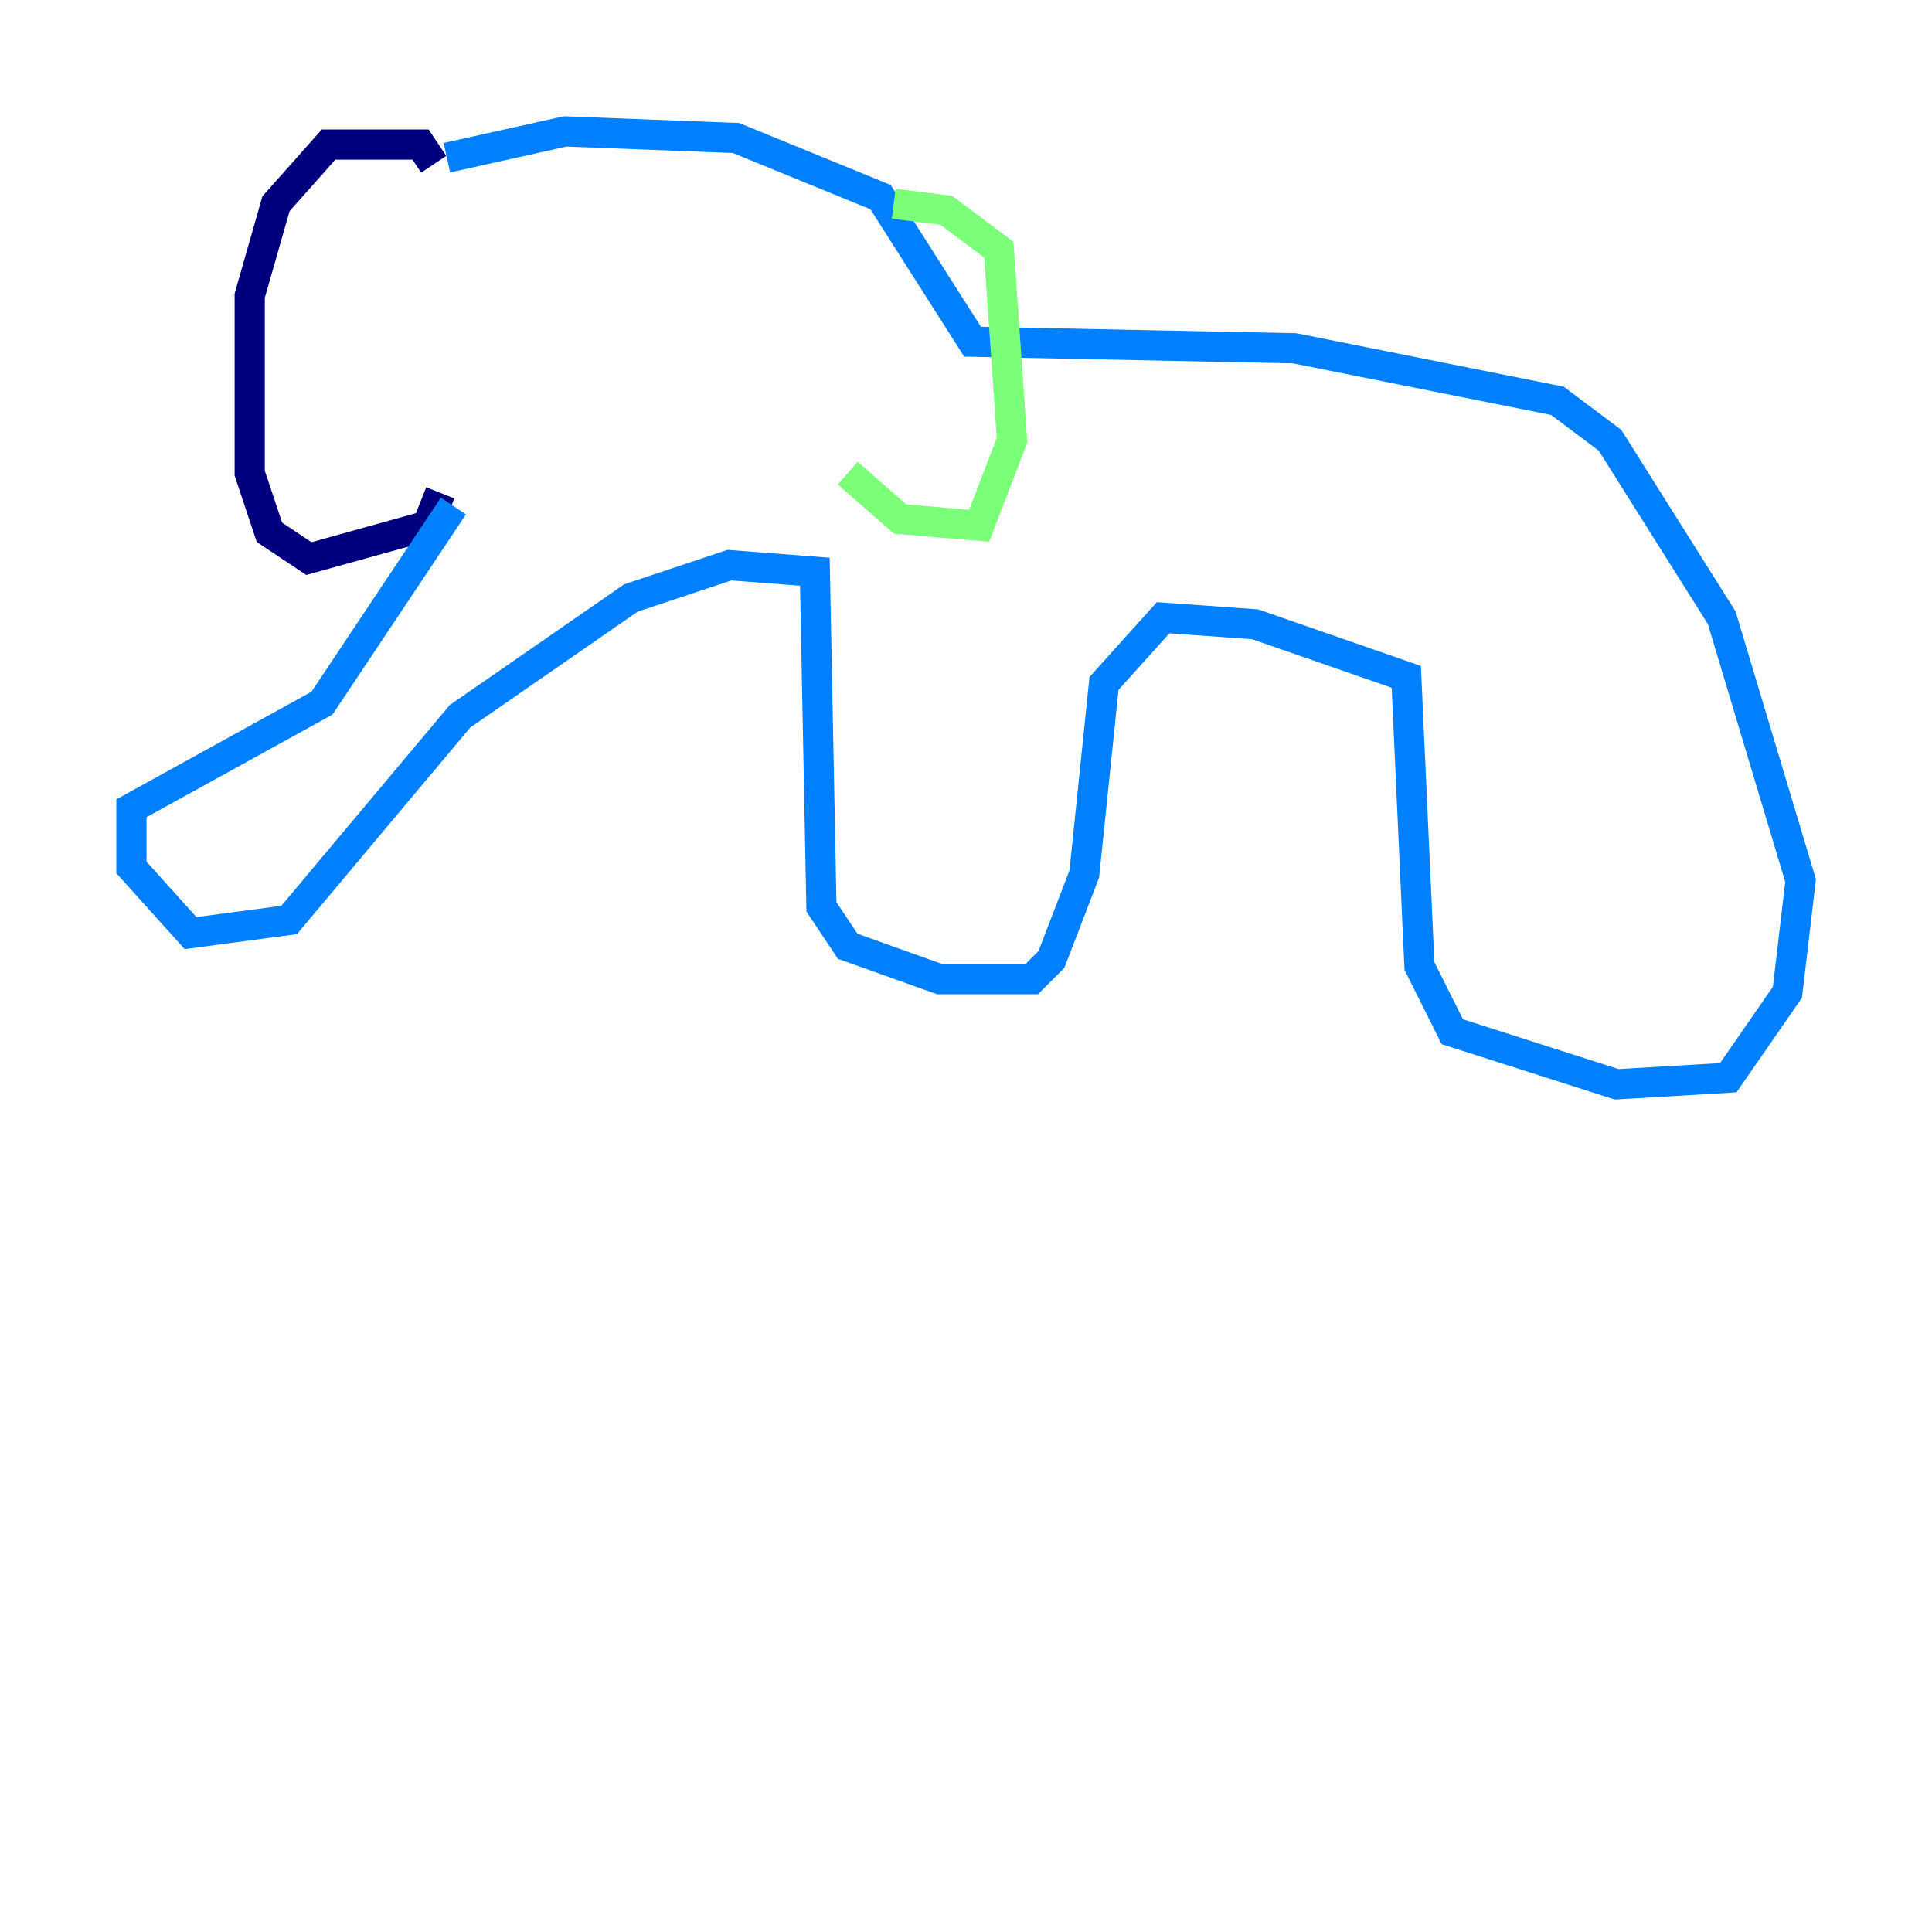 <?xml version="1.0" encoding="utf-8" ?>
<svg baseProfile="tiny" height="128" version="1.2" viewBox="0,0,128,128" width="128" xmlns="http://www.w3.org/2000/svg" xmlns:ev="http://www.w3.org/2001/xml-events" xmlns:xlink="http://www.w3.org/1999/xlink"><defs /><polyline fill="none" points="28.735,10.884 27.864,9.578 21.769,9.578 18.286,13.497 16.544,19.592 16.544,31.347 17.85,35.265 20.463,37.007 28.299,34.83 29.17,32.653" stroke="#00007f" stroke-width="2" /><polyline fill="none" points="29.605,10.449 37.442,8.707 48.762,9.143 58.34,13.061 64.435,22.64 85.769,23.075 103.184,26.558 106.667,29.17 114.068,40.925 119.293,58.34 118.422,65.742 114.503,71.401 107.102,71.837 96.218,68.354 94.041,64.0 93.17,44.843 83.156,41.361 77.061,40.925 73.143,45.279 71.837,57.905 69.66,63.565 68.354,64.871 62.258,64.871 56.163,62.694 54.422,60.082 53.986,37.878 48.327,37.442 41.796,39.619 30.476,47.456 19.157,60.952 12.626,61.823 8.707,57.469 8.707,53.551 21.333,46.585 30.041,33.524" stroke="#0080ff" stroke-width="2" /><polyline fill="none" points="59.211,13.497 62.694,13.932 66.177,16.544 67.048,29.17 64.871,34.83 59.646,34.395 56.163,31.347" stroke="#7cff79" stroke-width="2" /><polyline fill="none" points="34.83,18.286 34.83,18.286" stroke="#ff9400" stroke-width="2" /><polyline fill="none" points="44.843,20.898 44.843,20.898" stroke="#7f0000" stroke-width="2" /></svg>